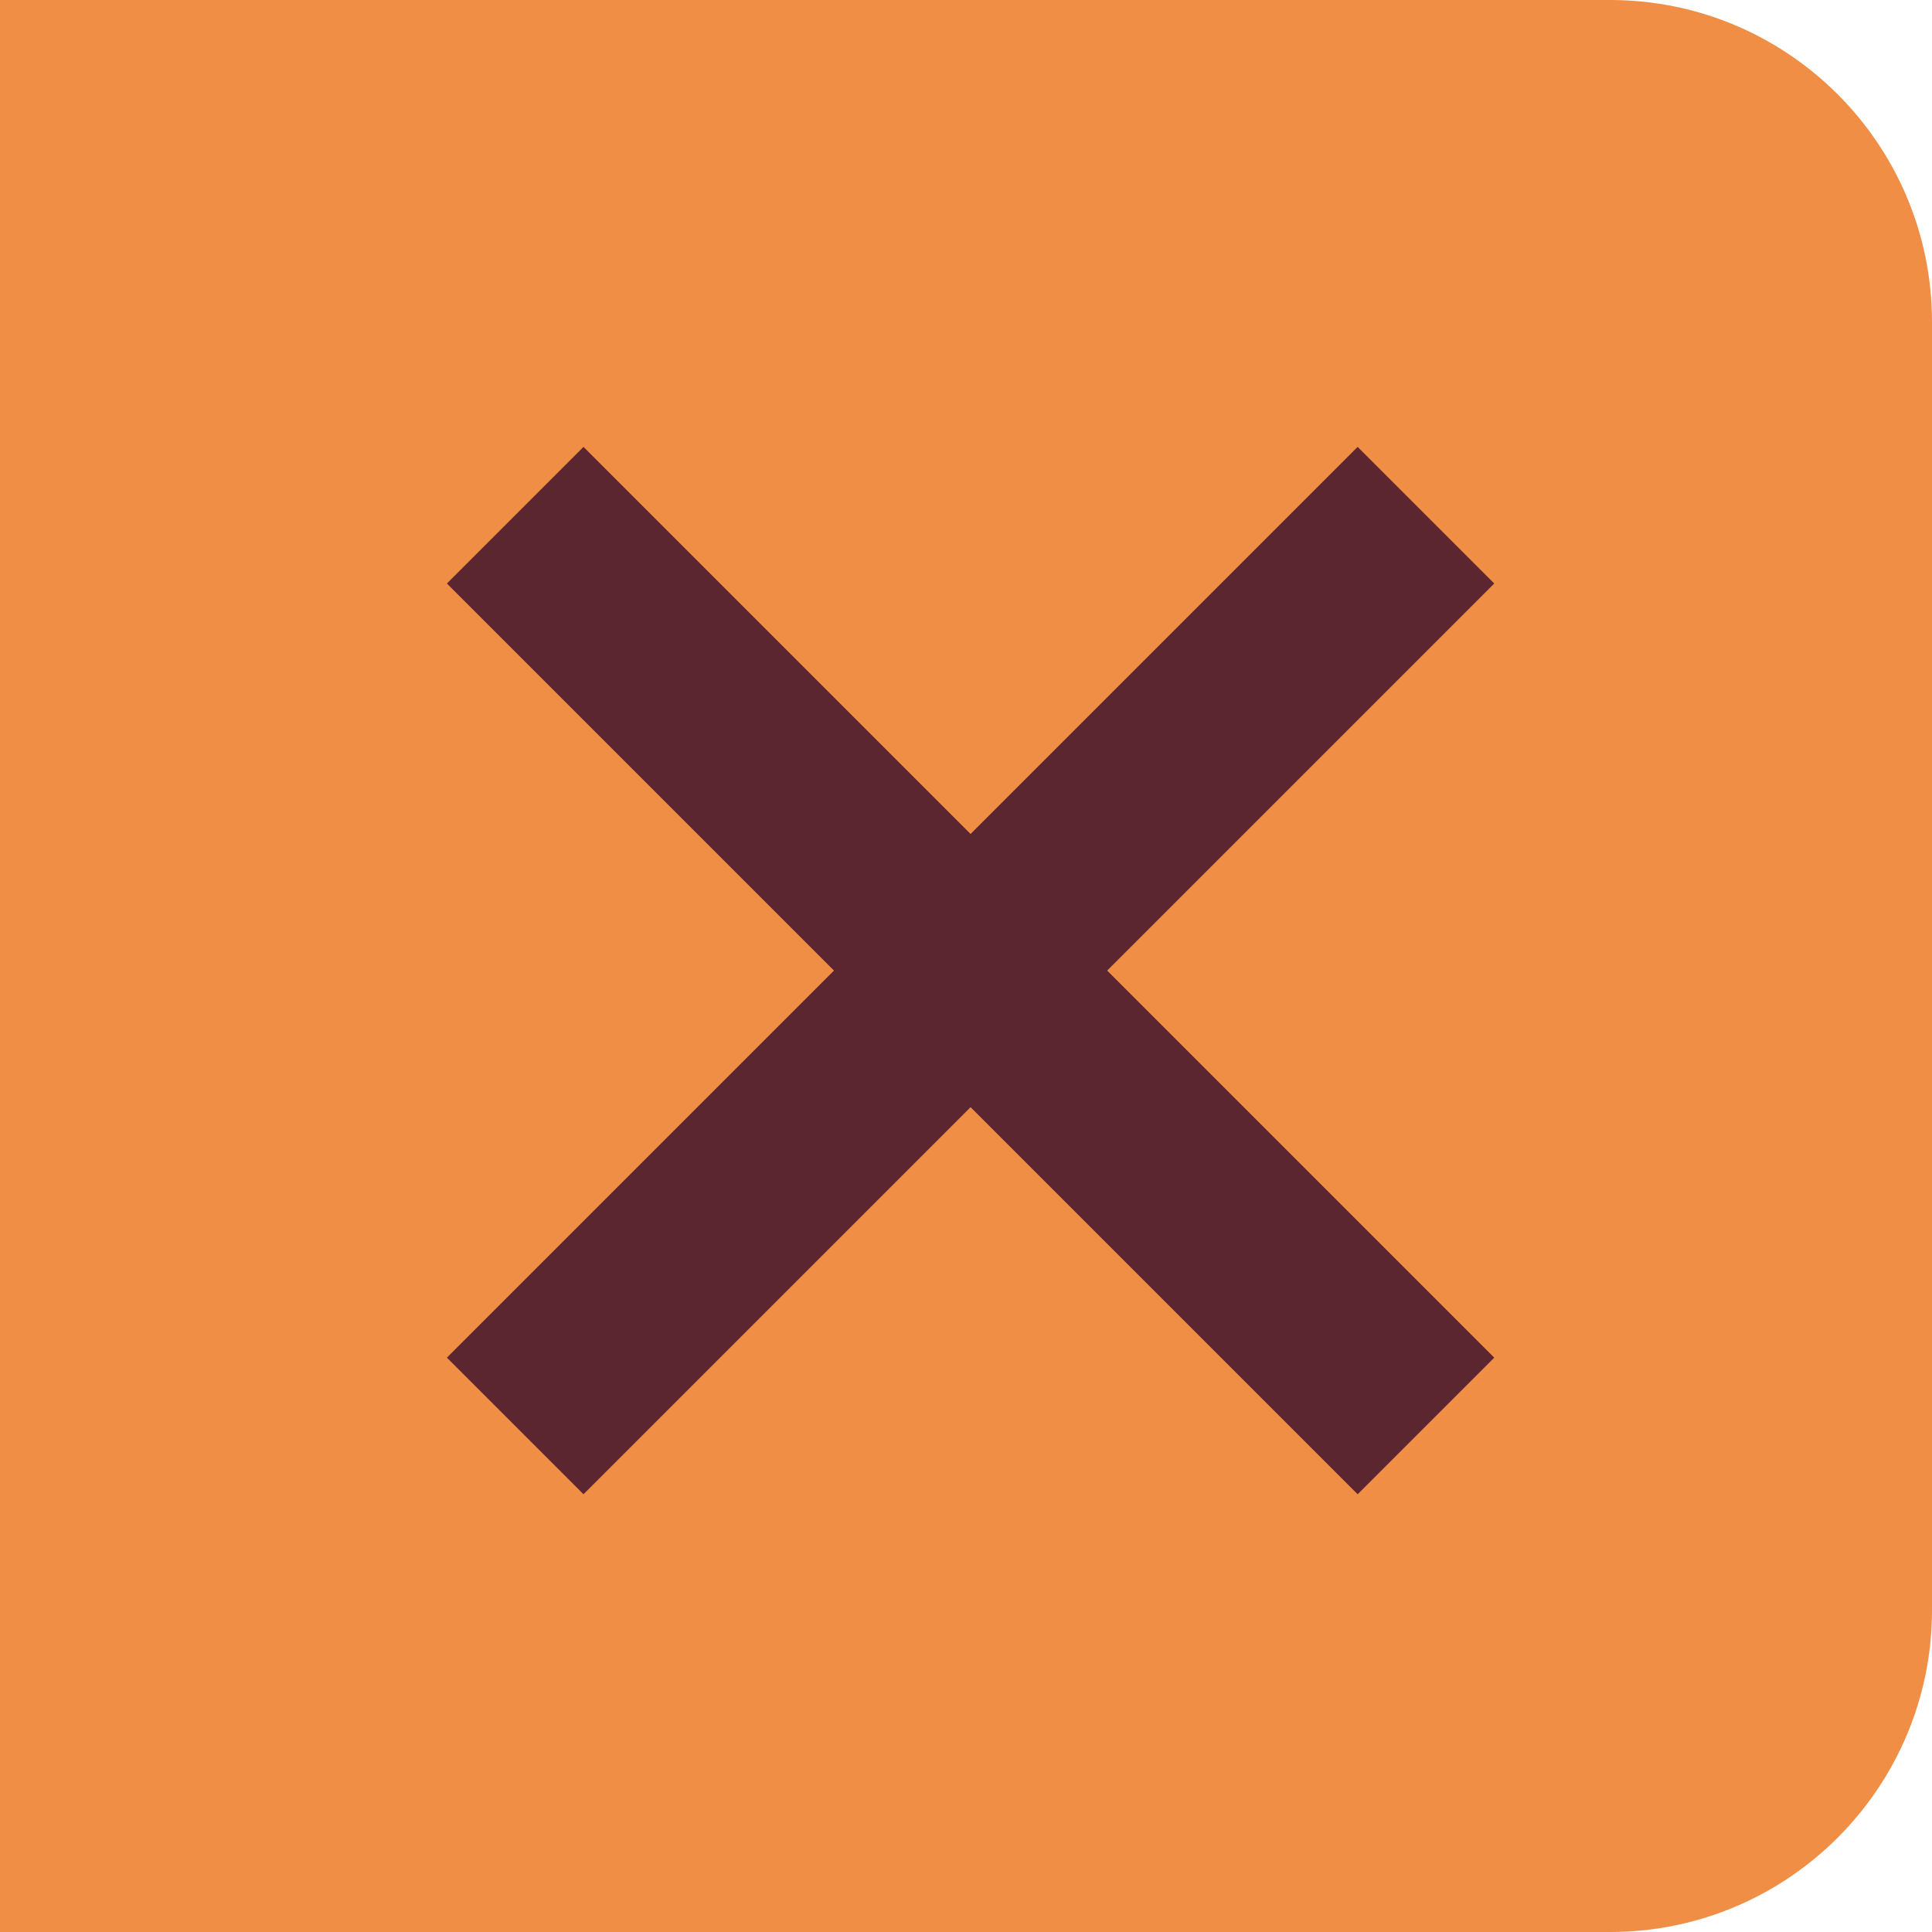<svg width="30" height="30" viewBox="0 0 30 30" fill="none" xmlns="http://www.w3.org/2000/svg">
<path d="M0 0H25C27.761 0 30 2.239 30 5V25C30 27.761 27.761 30 25 30H0V0Z" fill="#F08E45"/>
<path d="M8 8L22.142 22.142" stroke="#5B262F" stroke-width="3"/>
<path d="M8 22.142C8 22.142 16.619 13.523 22.142 8" stroke="#5B262F" stroke-width="3"/>
</svg>

